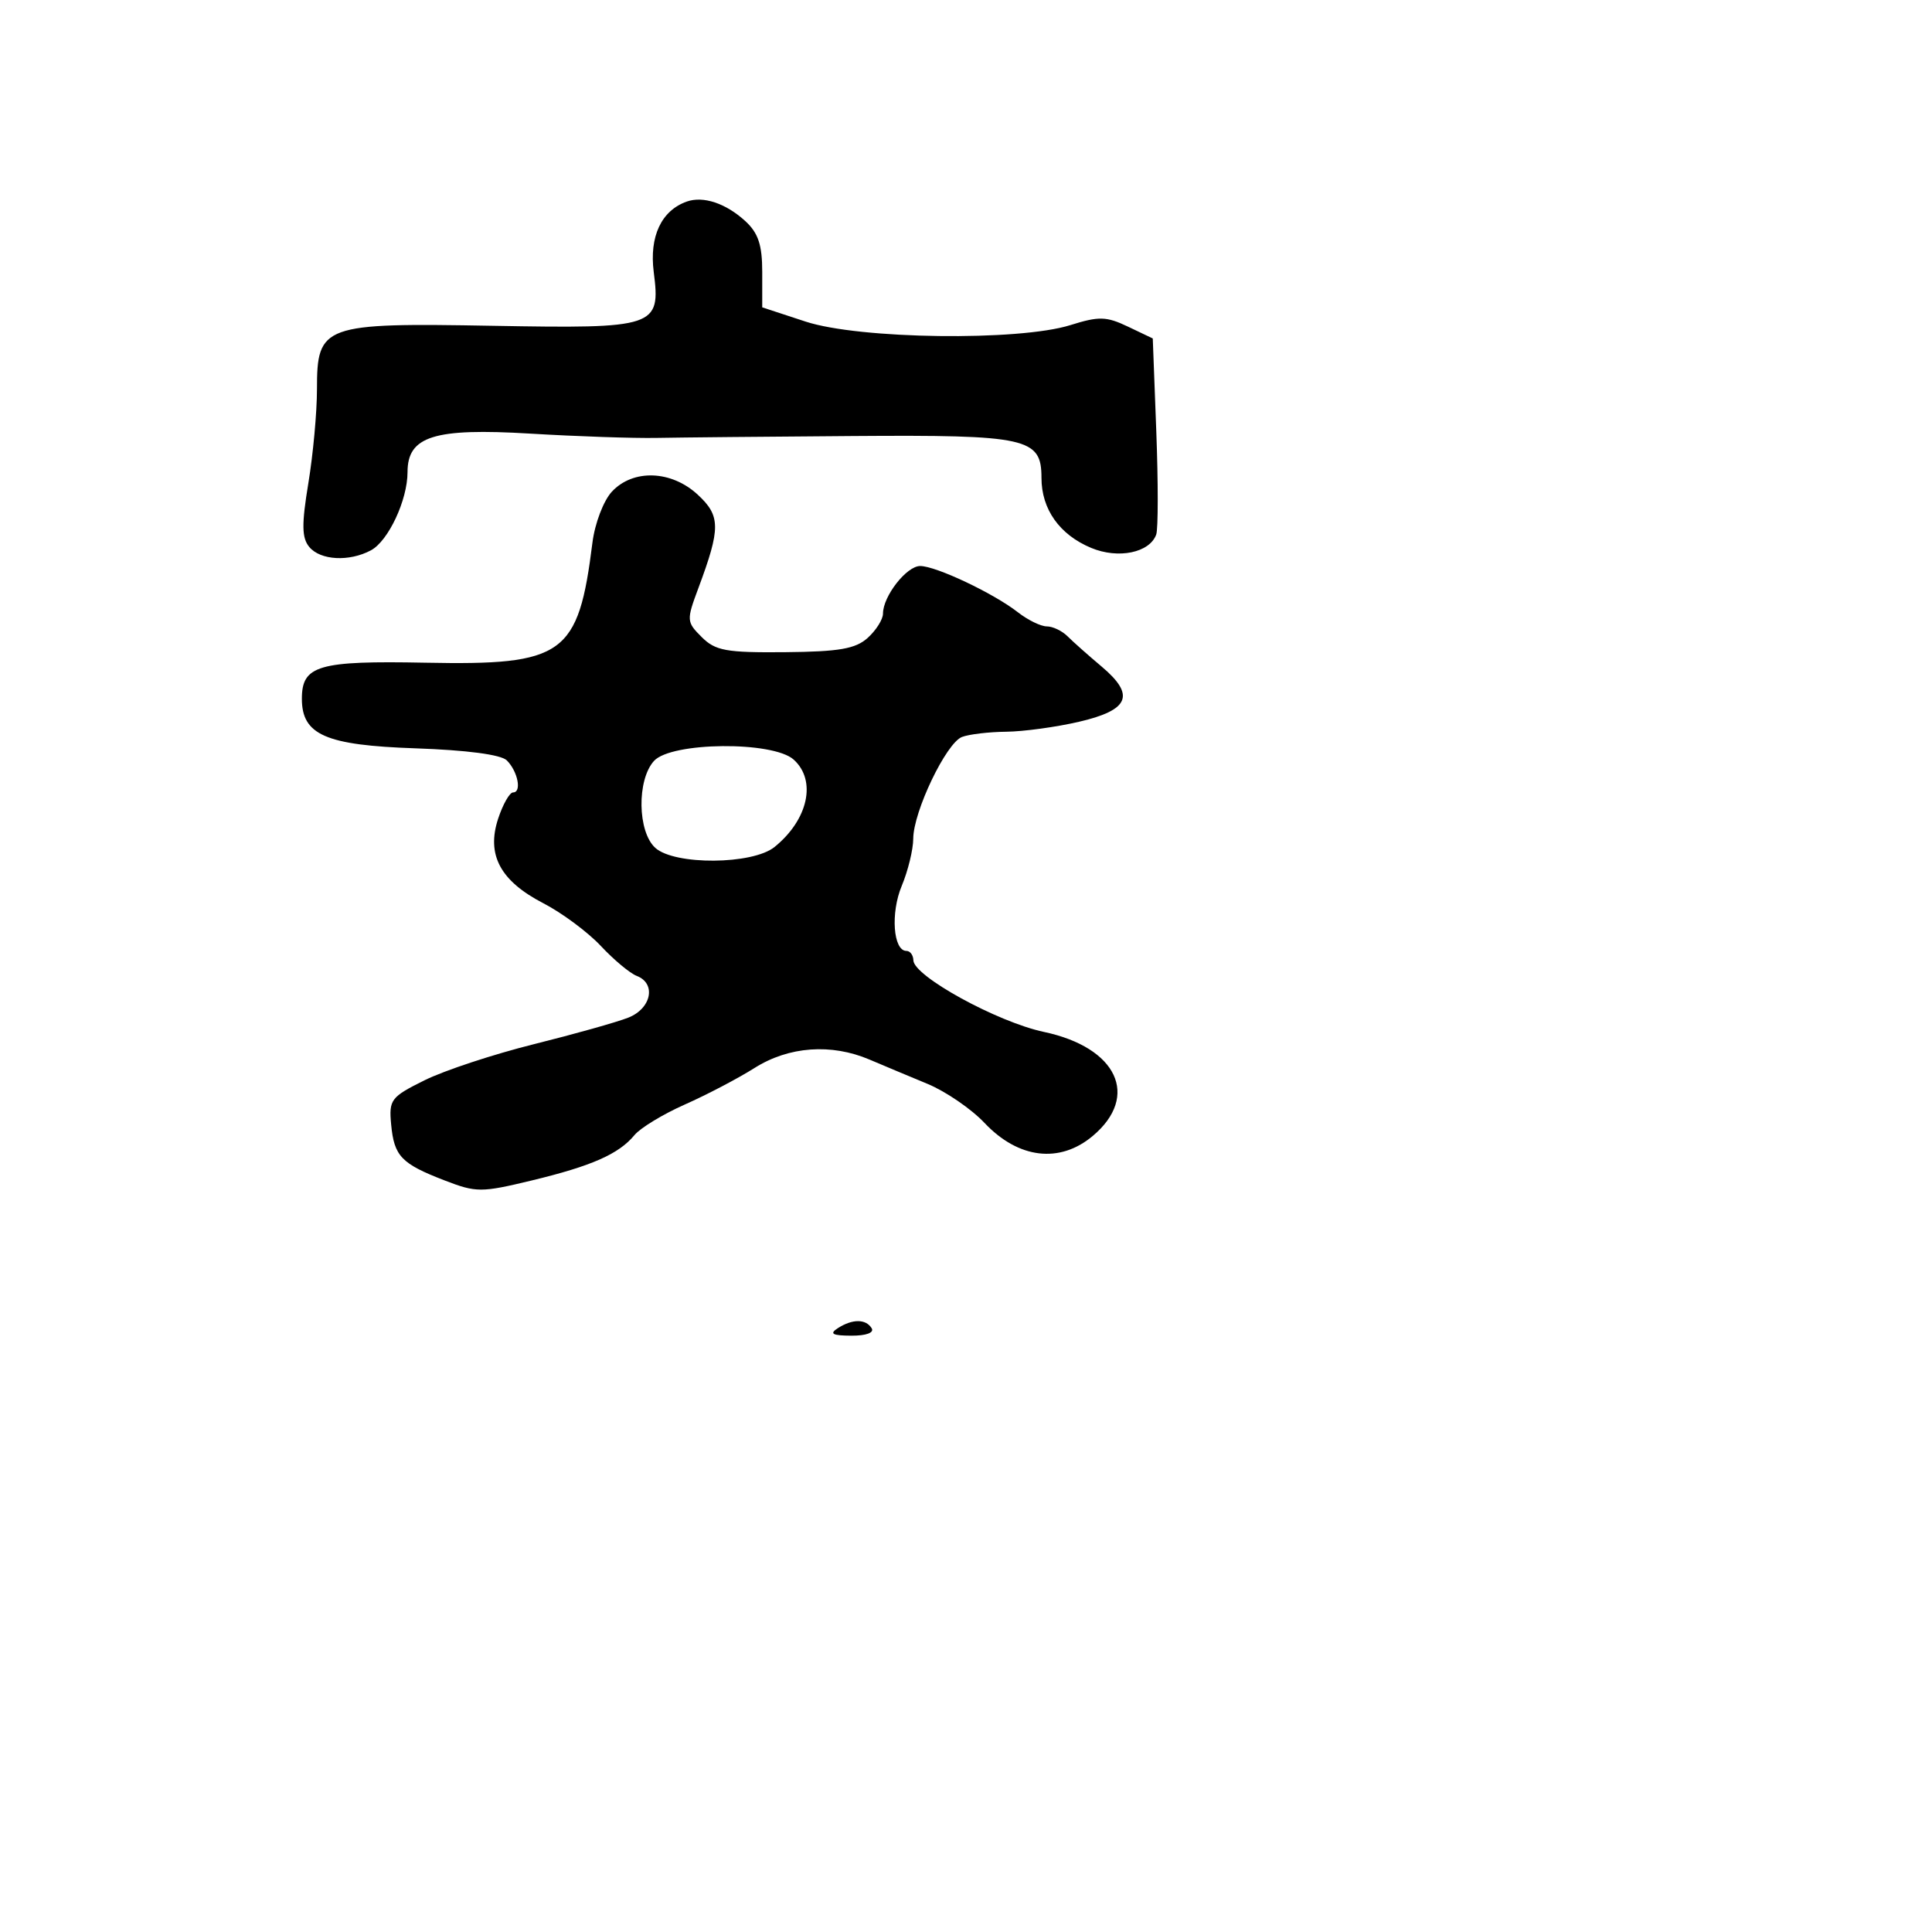 <svg xmlns="http://www.w3.org/2000/svg" width="256" height="256" viewBox="0 0 256 256" version="1.1">
	<path d="M 91 26.709 C 87.631 27.903, 86.022 31.334, 86.623 36.043 C 87.555 43.348, 86.926 43.558, 65.292 43.170 C 42.770 42.766, 42 43.044, 42 51.580 C 42 54.624, 41.486 60.228, 40.857 64.033 C 39.956 69.493, 39.982 71.273, 40.980 72.476 C 42.456 74.254, 46.270 74.461, 49.150 72.920 C 51.460 71.683, 54 66.256, 54 62.555 C 54 57.796, 57.522 56.690, 70.244 57.455 C 76.435 57.827, 83.975 58.084, 87 58.026 C 90.025 57.968, 101.725 57.855, 113 57.775 C 136.140 57.610, 138 58.022, 138 63.313 C 138 67.476, 140.390 70.847, 144.583 72.599 C 148.172 74.099, 152.335 73.243, 153.205 70.827 C 153.467 70.097, 153.472 63.953, 153.215 57.174 L 152.748 44.847 149.461 43.280 C 146.599 41.915, 145.614 41.889, 141.837 43.077 C 134.998 45.227, 113.866 44.948, 106.750 42.613 L 101 40.726 101 36.037 C 101 32.452, 100.471 30.864, 98.750 29.289 C 96.177 26.935, 93.180 25.937, 91 26.709 M 81.078 65.146 C 79.973 66.333, 78.821 69.351, 78.502 71.896 C 76.631 86.828, 74.759 88.174, 56.371 87.812 C 42.177 87.533, 40 88.167, 40 92.583 C 40 97.373, 43.150 98.750, 55.037 99.157 C 61.833 99.389, 66.390 99.990, 67.155 100.755 C 68.618 102.218, 69.165 105, 67.989 105 C 67.530 105, 66.640 106.562, 66.009 108.472 C 64.429 113.259, 66.282 116.729, 72 119.688 C 74.475 120.969, 77.904 123.517, 79.620 125.351 C 81.335 127.185, 83.473 128.967, 84.370 129.312 C 86.989 130.317, 86.318 133.632, 83.250 134.844 C 81.737 135.442, 76.113 137.023, 70.752 138.358 C 65.391 139.693, 58.866 141.847, 56.252 143.143 C 51.787 145.358, 51.520 145.711, 51.829 149 C 52.226 153.212, 53.168 154.196, 58.930 156.419 C 63.104 158.029, 63.766 158.030, 70.430 156.425 C 78.407 154.503, 81.995 152.920, 84.073 150.404 C 84.858 149.454, 87.862 147.630, 90.750 146.351 C 93.637 145.072, 97.791 142.895, 99.980 141.513 C 104.519 138.647, 110.140 138.237, 115.216 140.399 C 117.022 141.169, 120.475 142.615, 122.890 143.614 C 125.304 144.613, 128.703 146.939, 130.444 148.784 C 134.937 153.547, 140.412 154.207, 144.799 150.516 C 151.059 145.248, 148.028 138.792, 138.328 136.736 C 132.153 135.426, 121.076 129.353, 121.028 127.250 C 121.013 126.563, 120.599 126, 120.108 126 C 118.352 126, 117.986 120.969, 119.483 117.386 C 120.317 115.389, 121.004 112.573, 121.010 111.128 C 121.023 107.541, 125.377 98.453, 127.466 97.652 C 128.399 97.293, 131.039 96.981, 133.332 96.958 C 135.624 96.934, 139.975 96.338, 143 95.632 C 149.662 94.078, 150.463 92.102, 145.964 88.316 C 144.212 86.842, 142.186 85.044, 141.461 84.318 C 140.736 83.593, 139.496 83, 138.706 83 C 137.916 83, 136.197 82.161, 134.885 81.135 C 131.667 78.620, 124.022 75, 121.927 75 C 120.124 75, 117 79.001, 117 81.310 C 117 82.069, 116.094 83.510, 114.986 84.513 C 113.370 85.975, 111.200 86.352, 104.021 86.418 C 96.226 86.489, 94.801 86.231, 92.982 84.419 C 90.961 82.405, 90.946 82.196, 92.542 77.919 C 95.501 69.984, 95.491 68.359, 92.460 65.551 C 88.962 62.308, 83.890 62.128, 81.078 65.146 M 86.655 100.829 C 84.371 103.353, 84.474 110.214, 86.829 112.345 C 89.391 114.664, 99.720 114.588, 102.633 112.228 C 107.093 108.615, 108.231 103.424, 105.171 100.655 C 102.433 98.177, 88.940 98.303, 86.655 100.829 M 111 176 C 109.865 176.734, 110.305 176.973, 112.809 176.985 C 114.764 176.994, 115.865 176.591, 115.500 176 C 114.724 174.744, 112.944 174.744, 111 176" stroke="none" fill="black" fill-rule="evenodd"/>
</svg>